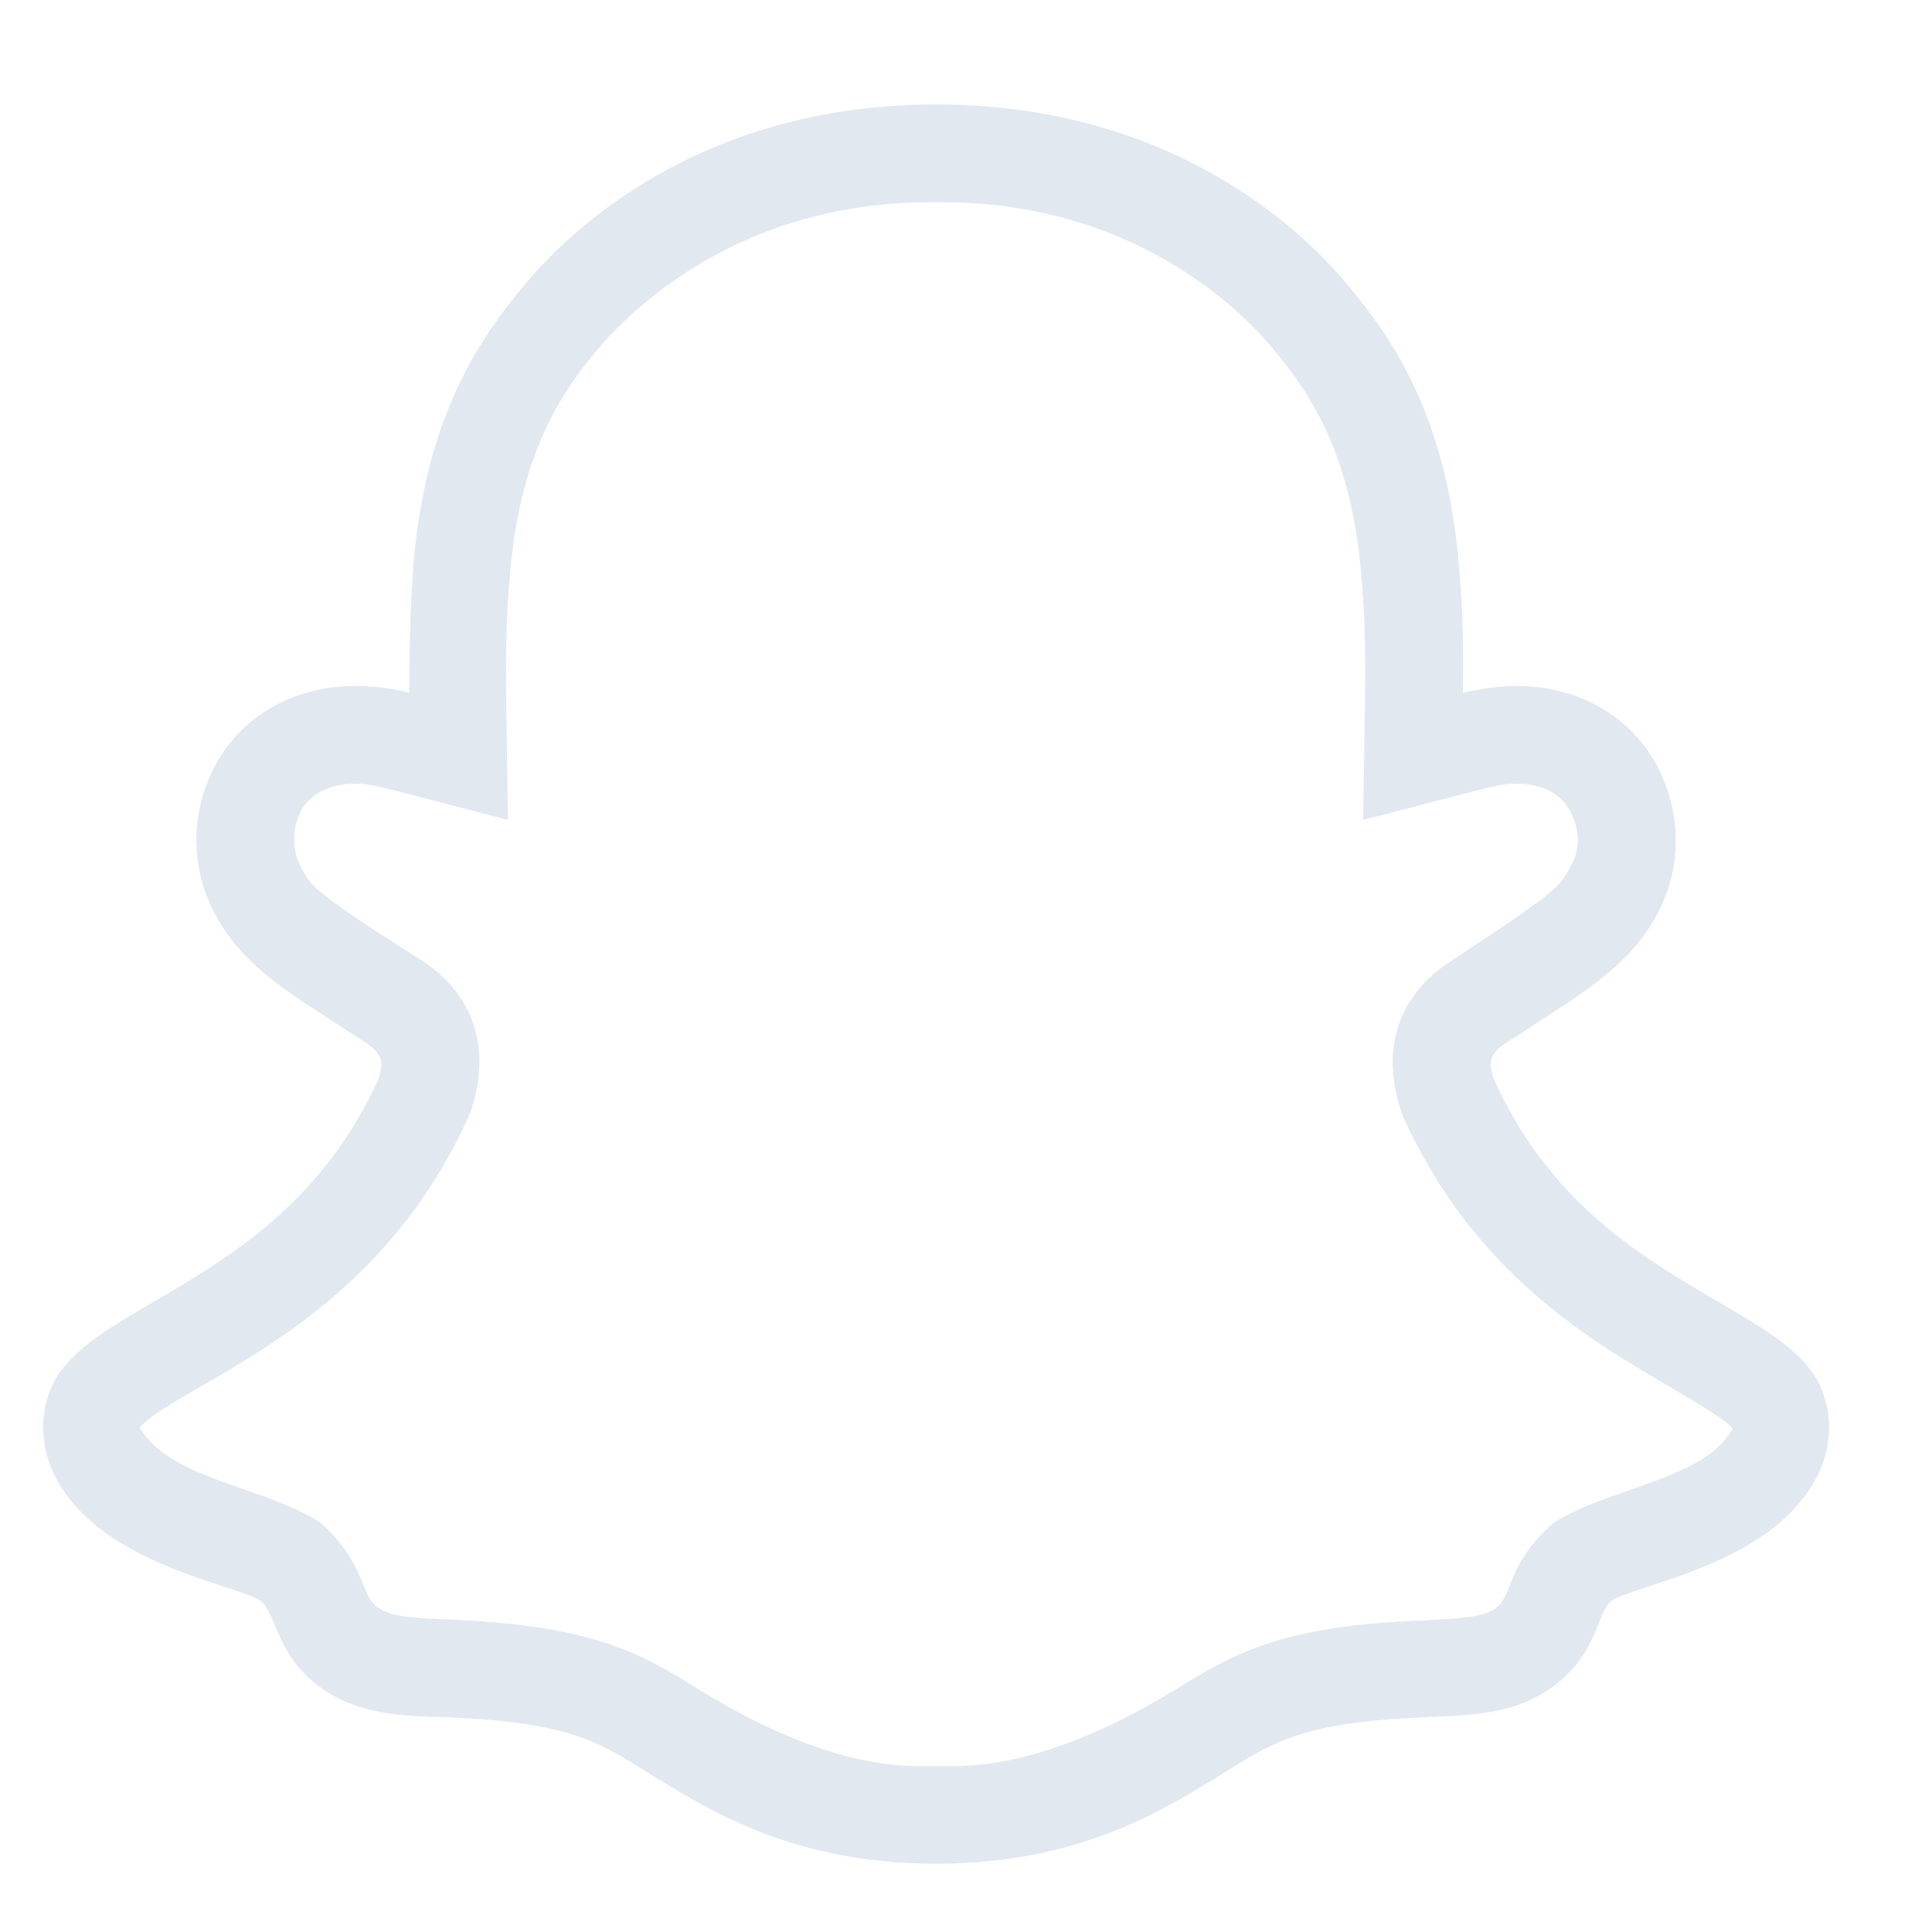 <svg width="18" height="18" viewBox="0 0 18 18" fill="none" xmlns="http://www.w3.org/2000/svg">
<path d="M16.98 12.966C16.671 12.119 14.795 12.001 13.921 10.061C13.866 9.915 13.875 9.815 14.021 9.724C14.695 9.278 15.168 9.032 15.441 8.513C15.642 8.14 15.669 7.703 15.514 7.302C15.305 6.747 14.777 6.391 14.13 6.391C13.902 6.391 13.72 6.437 13.629 6.455C13.638 6.073 13.629 5.672 13.593 5.271C13.475 3.878 12.983 3.141 12.473 2.558C12.172 2.221 10.979 0.973 8.721 0.973C6.463 0.973 5.27 2.221 4.97 2.558C4.46 3.141 3.968 3.878 3.85 5.271C3.822 5.672 3.813 6.073 3.813 6.455C3.713 6.428 3.54 6.391 3.312 6.391C2.675 6.391 2.138 6.737 1.928 7.302C1.774 7.694 1.801 8.14 2.001 8.513C2.283 9.041 2.748 9.278 3.422 9.724C3.567 9.824 3.576 9.915 3.522 10.061C2.639 12.001 0.772 12.119 0.462 12.966C0.326 13.33 0.417 13.74 0.754 14.086C1.273 14.623 2.238 14.787 2.429 14.914C2.584 15.042 2.566 15.424 3.003 15.734C3.349 15.971 3.731 15.989 4.141 15.998C5.334 16.044 5.598 16.244 6.053 16.526C6.627 16.881 7.41 17.364 8.721 17.364C10.033 17.364 10.816 16.881 11.389 16.526C11.845 16.244 12.109 16.044 13.302 15.998C13.711 15.98 14.094 15.971 14.44 15.734C14.886 15.424 14.868 15.042 15.013 14.914C15.205 14.787 16.17 14.623 16.689 14.086C17.026 13.74 17.117 13.33 16.98 12.966ZM16.042 13.448C15.706 13.803 14.895 13.904 14.467 14.195C14.03 14.578 14.103 14.869 13.93 14.987C13.811 15.069 13.602 15.078 13.274 15.097C11.999 15.142 11.535 15.379 10.979 15.725C9.677 16.526 8.949 16.453 8.721 16.453C8.494 16.453 7.765 16.526 6.472 15.716C5.917 15.37 5.461 15.142 4.177 15.088C3.85 15.078 3.64 15.06 3.522 14.978C3.349 14.86 3.413 14.568 2.985 14.186C2.547 13.895 1.746 13.794 1.409 13.439C1.355 13.385 1.309 13.312 1.3 13.303C1.364 13.212 1.673 13.03 1.901 12.902C2.611 12.483 3.704 11.864 4.369 10.398C4.605 9.761 4.396 9.251 3.932 8.95C2.884 8.285 2.903 8.258 2.802 8.076C2.766 8.006 2.745 7.93 2.741 7.851C2.736 7.773 2.748 7.694 2.775 7.621C2.884 7.329 3.185 7.302 3.303 7.302C3.476 7.302 3.467 7.311 4.733 7.639C4.715 6.364 4.696 5.954 4.751 5.353C4.851 4.16 5.27 3.596 5.643 3.168C5.898 2.895 6.891 1.866 8.721 1.884C10.552 1.866 11.544 2.895 11.79 3.168C12.163 3.596 12.582 4.16 12.682 5.353C12.737 5.954 12.719 6.364 12.7 7.639C13.975 7.311 13.957 7.302 14.13 7.302C14.258 7.302 14.549 7.329 14.658 7.621C14.722 7.775 14.713 7.939 14.631 8.076C14.531 8.258 14.549 8.276 13.511 8.959C13.046 9.26 12.837 9.77 13.074 10.407C13.739 11.873 14.831 12.492 15.541 12.911C15.769 13.048 16.079 13.221 16.142 13.312C16.142 13.321 16.088 13.394 16.042 13.448Z" fill="#E2E8F0"/>
</svg>
